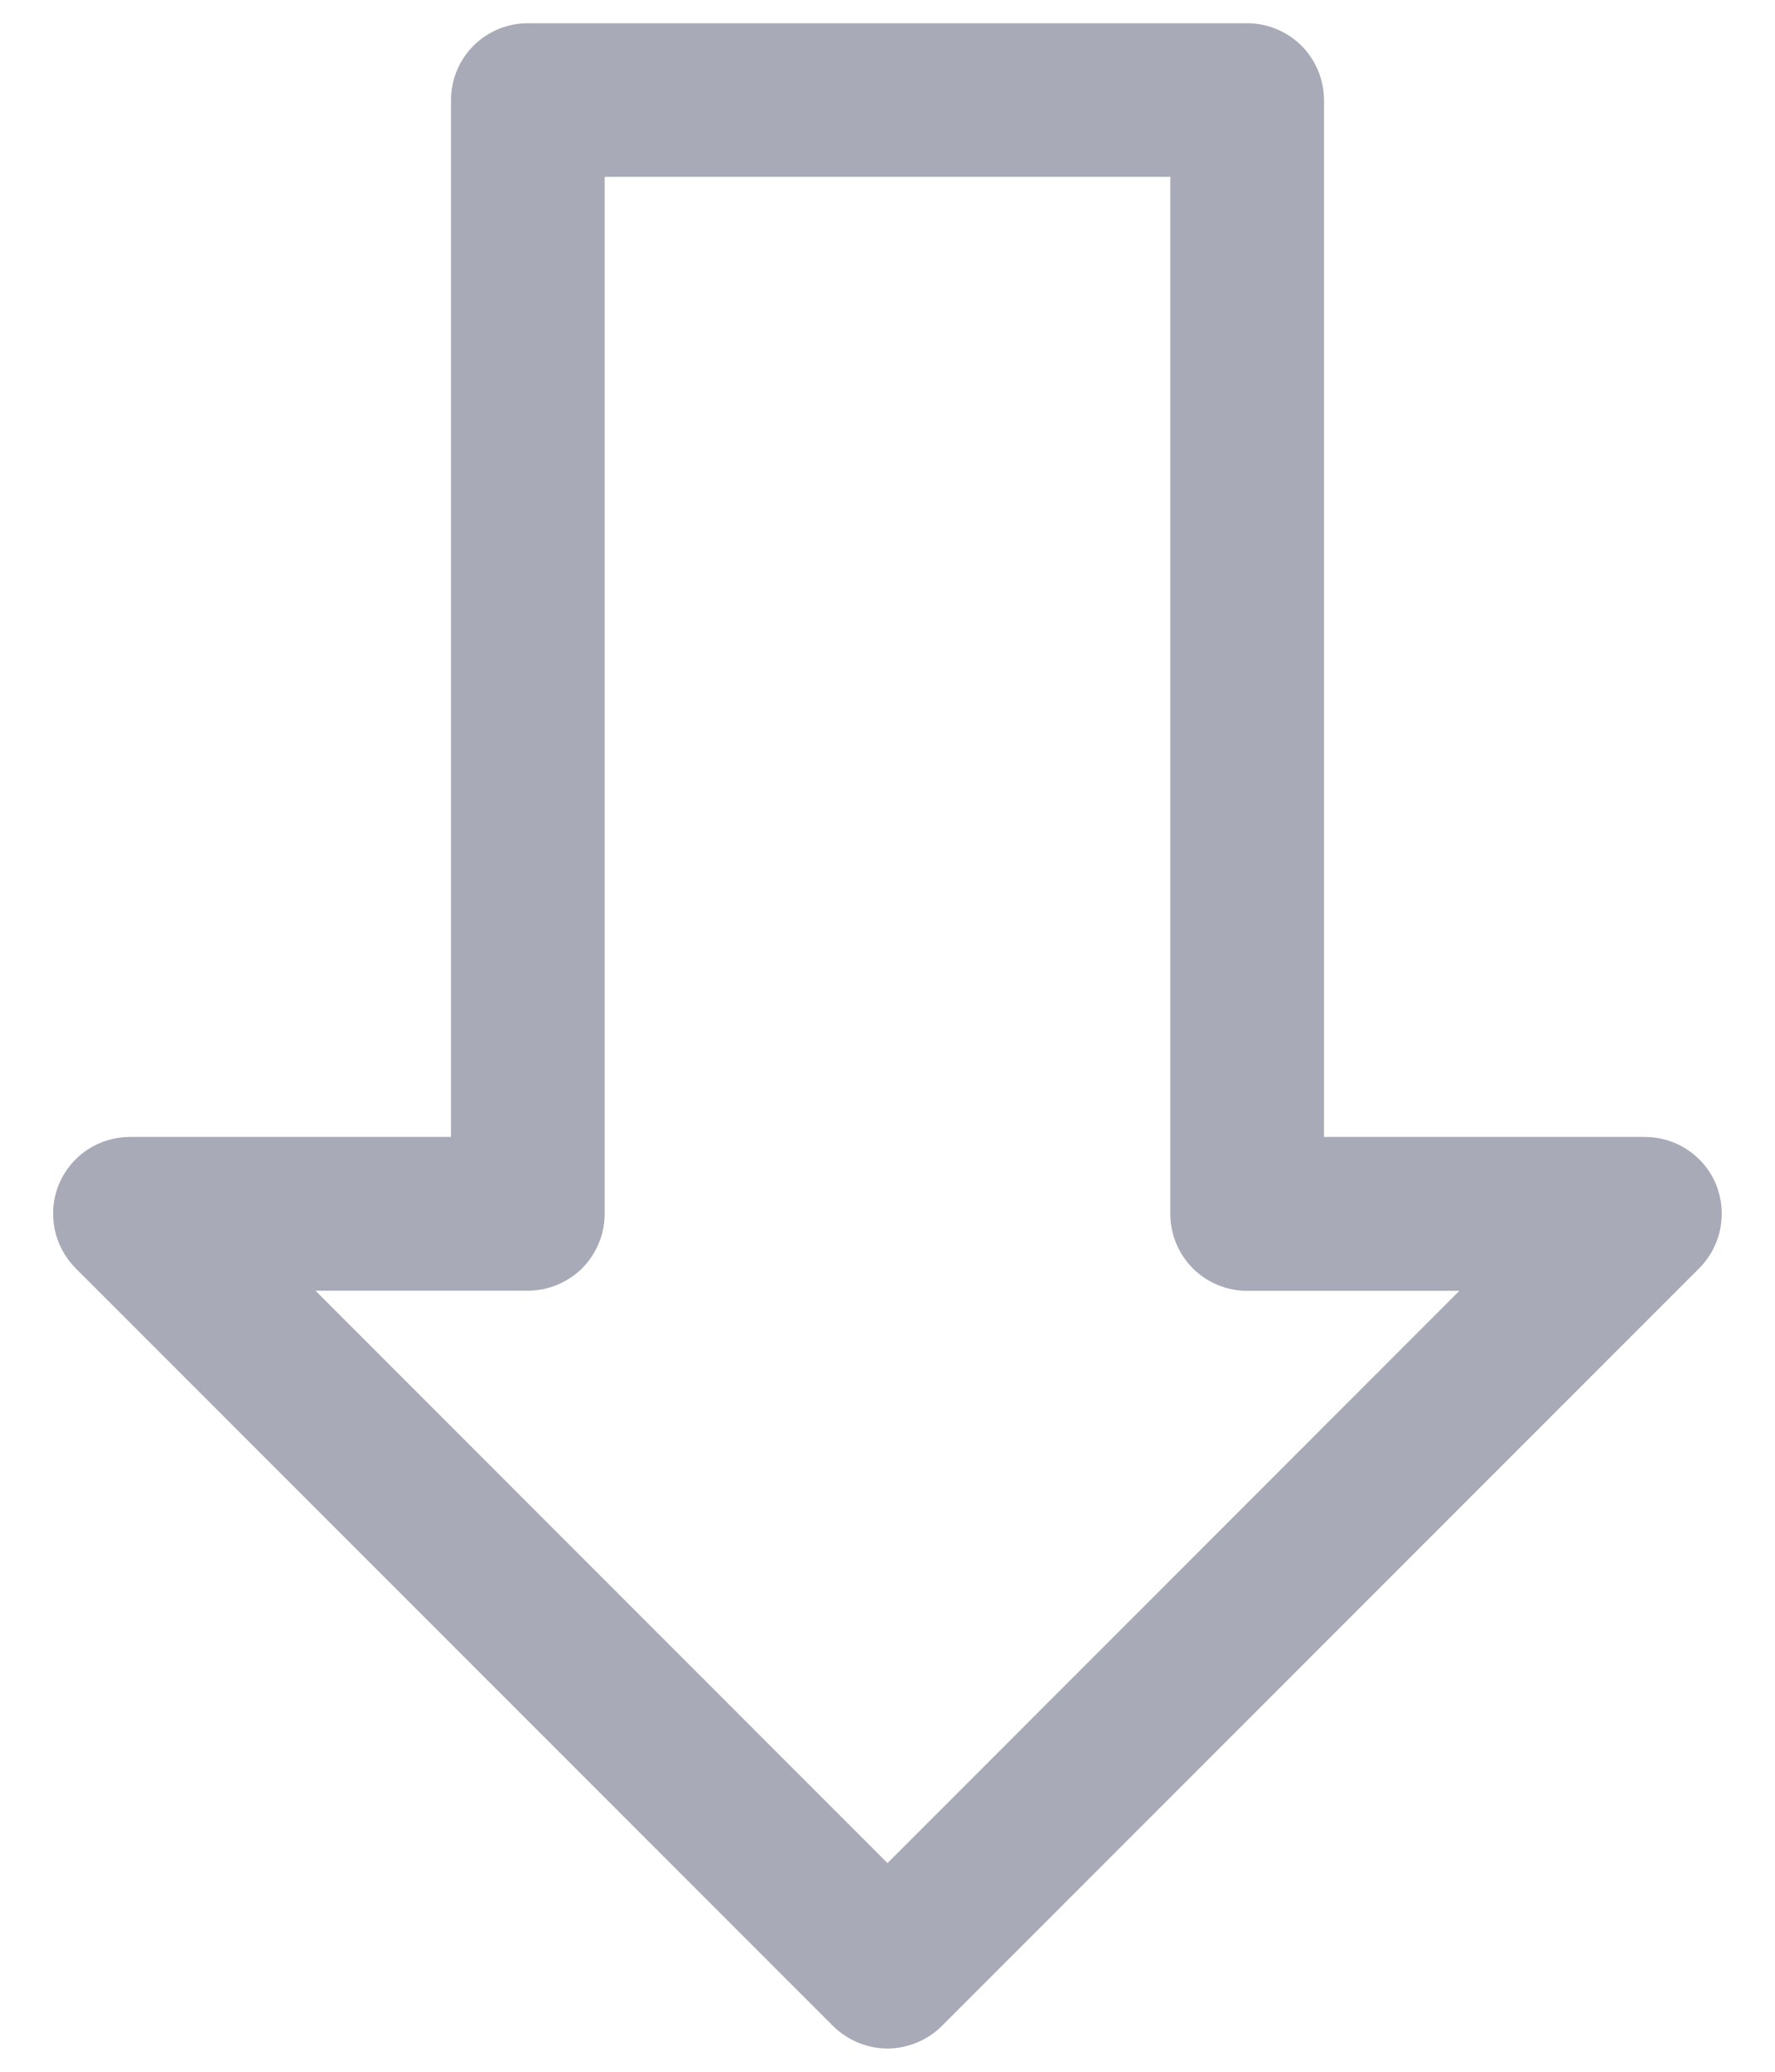 <svg width="12" height="14" viewBox="0 0 12 14" fill="none" xmlns="http://www.w3.org/2000/svg">
<path d="M11.121 7.683H8.951V0.677C8.951 0.539 8.896 0.407 8.799 0.309C8.701 0.212 8.569 0.157 8.431 0.157H3.568C3.43 0.157 3.298 0.212 3.201 0.309C3.103 0.407 3.049 0.539 3.049 0.677V7.683H0.879C0.776 7.683 0.675 7.713 0.59 7.77C0.504 7.827 0.438 7.908 0.398 8.003C0.359 8.098 0.349 8.203 0.369 8.304C0.389 8.404 0.439 8.497 0.511 8.57L5.632 13.691C5.681 13.739 5.738 13.777 5.801 13.803C5.864 13.829 5.931 13.843 6 13.843C6.068 13.843 6.135 13.829 6.198 13.803C6.261 13.777 6.319 13.739 6.367 13.691L11.488 8.57C11.561 8.497 11.61 8.404 11.63 8.304C11.65 8.203 11.64 8.098 11.601 8.003C11.562 7.908 11.495 7.827 11.409 7.77C11.324 7.713 11.223 7.683 11.121 7.683ZM6 12.59L2.133 8.722H3.568C3.706 8.722 3.838 8.667 3.936 8.57C4.033 8.472 4.088 8.34 4.088 8.202V1.195H7.912V8.204C7.912 8.341 7.967 8.473 8.064 8.571C8.162 8.668 8.294 8.723 8.431 8.723H9.866L6 12.59Z" fill="#A8AAB8"/>
</svg>
